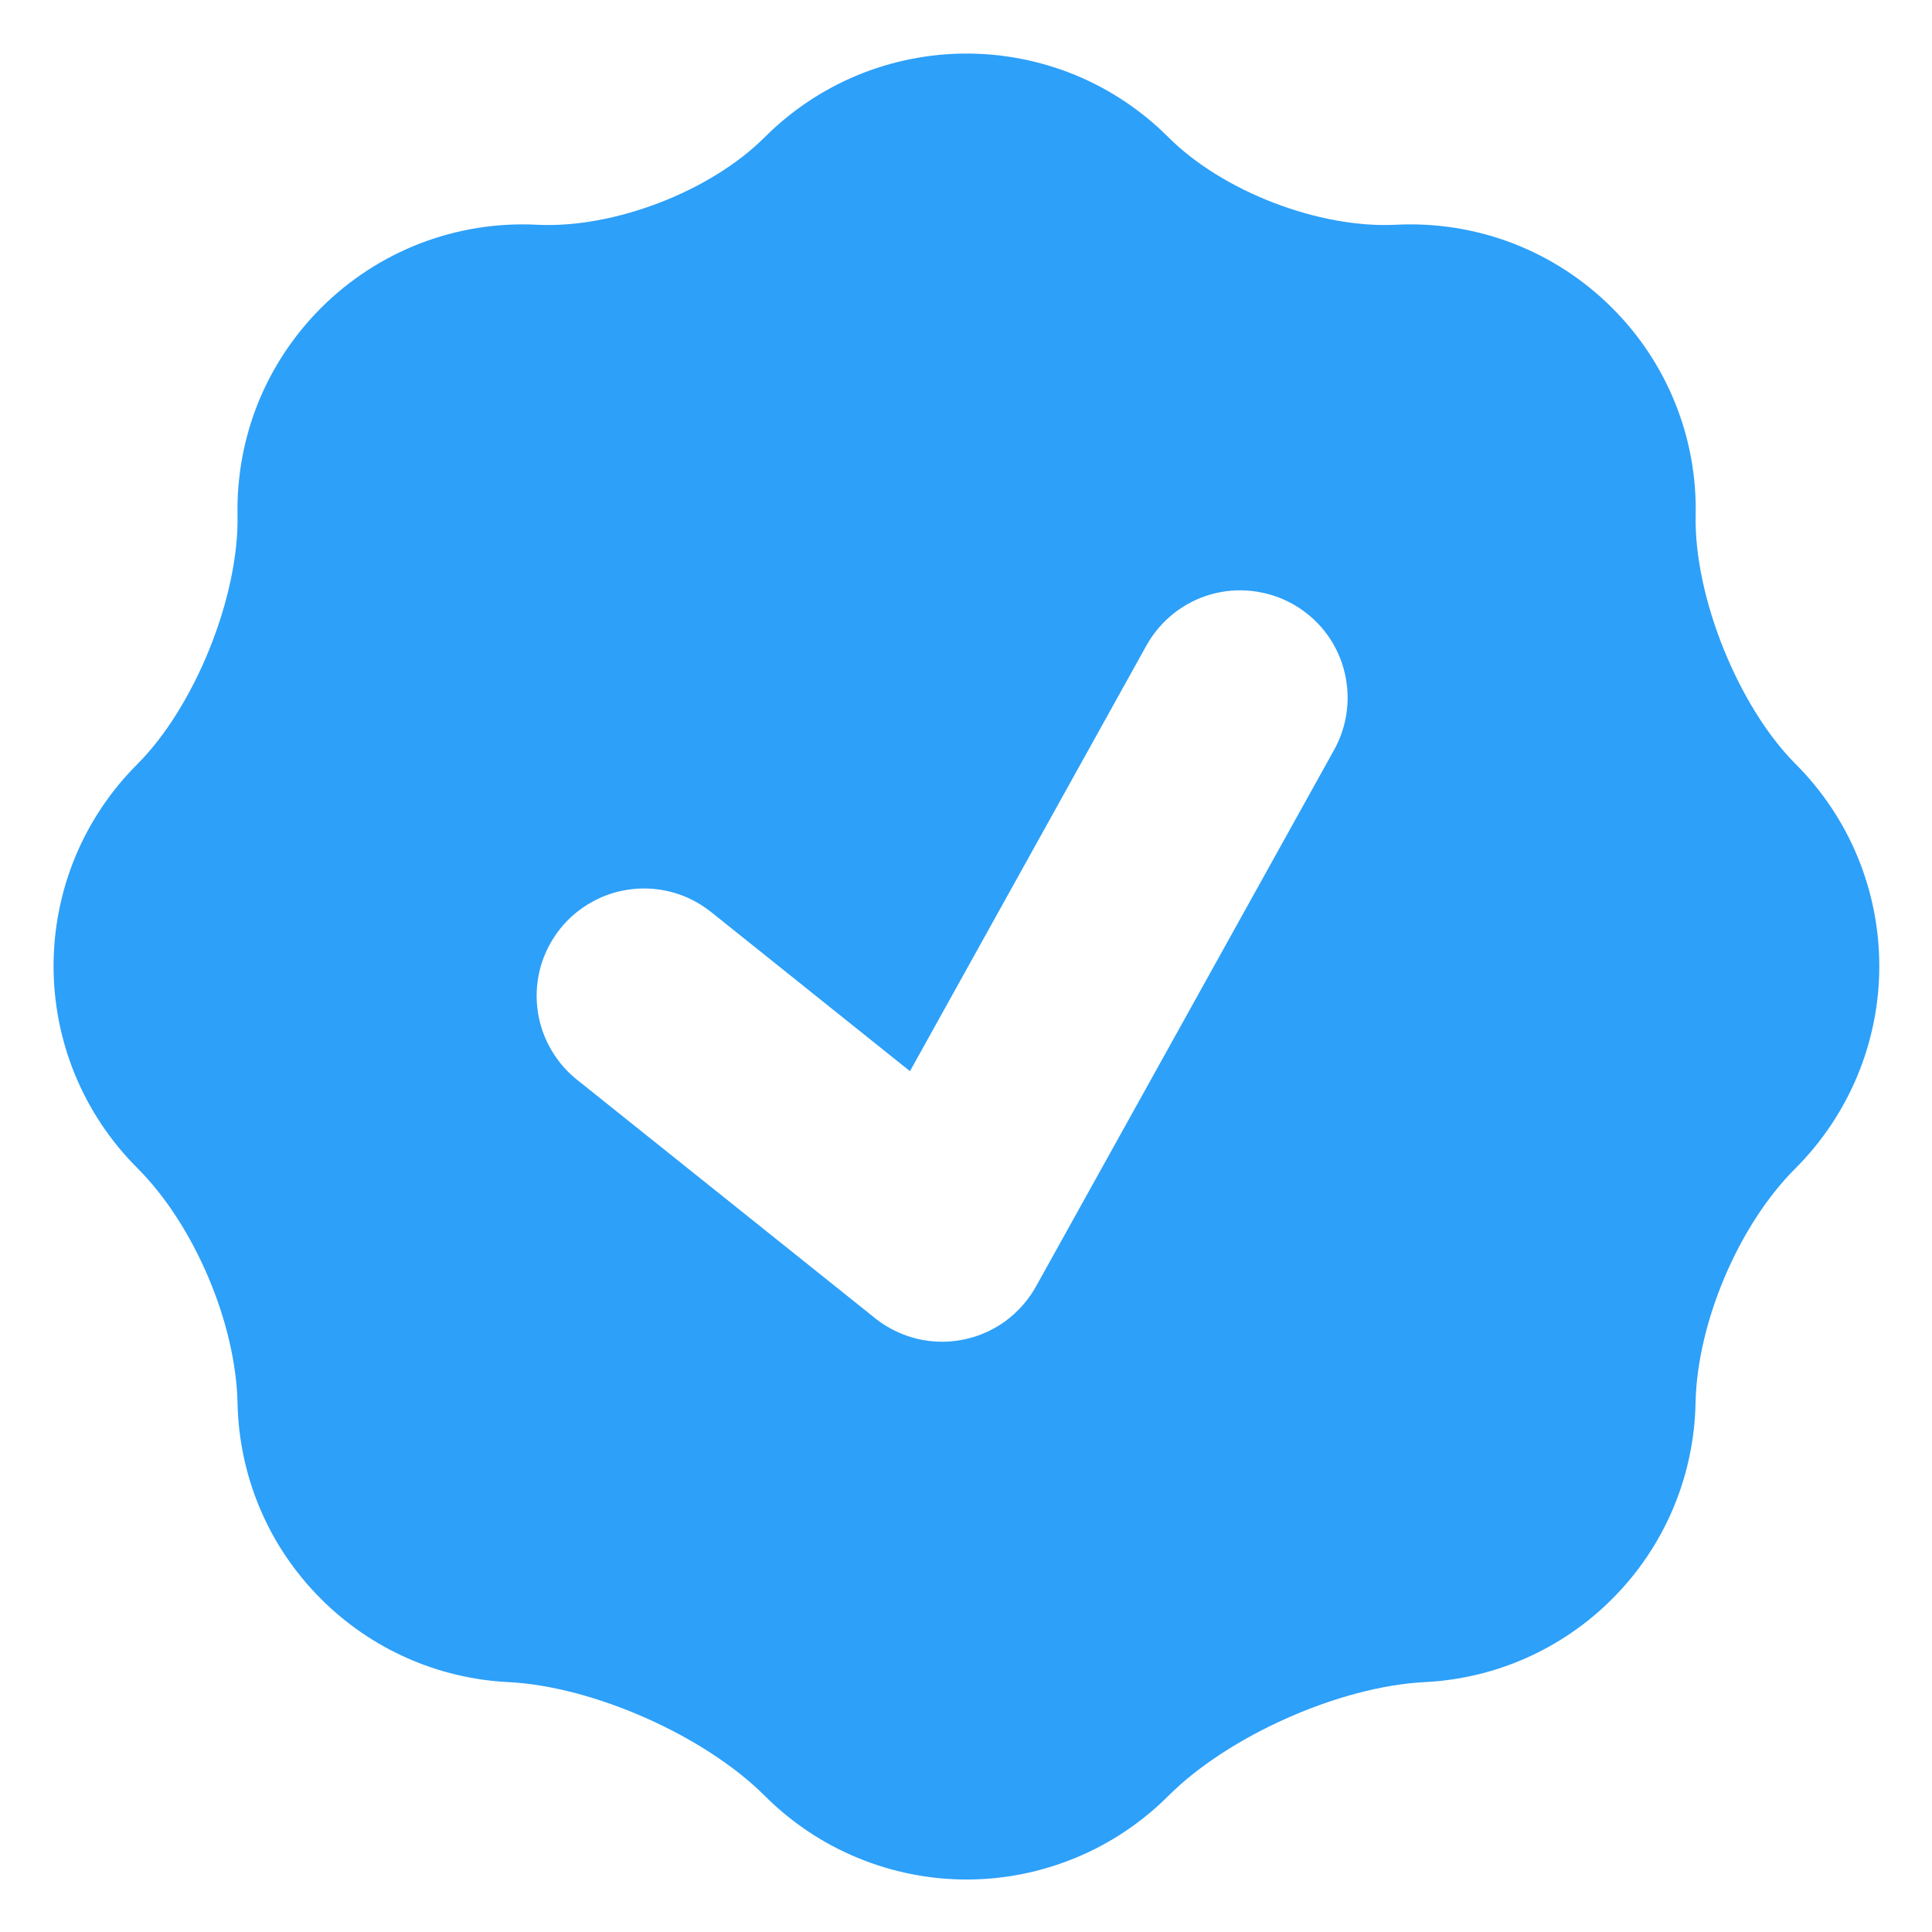 <svg width="18" height="18" viewBox="0 0 18 18" fill="none" xmlns="http://www.w3.org/2000/svg">
<path fill-rule="evenodd" clip-rule="evenodd" d="M2.213 4.8C2.228 5.559 1.815 6.585 1.278 7.121C1.031 7.368 0.835 7.661 0.701 7.983C0.568 8.306 0.499 8.652 0.499 9.001C0.499 9.35 0.568 9.696 0.701 10.018C0.835 10.341 1.031 10.634 1.278 10.881C1.808 11.409 2.198 12.325 2.213 13.073C2.227 13.735 2.486 14.393 2.991 14.897C3.457 15.364 4.08 15.64 4.739 15.672C5.53 15.712 6.566 16.172 7.126 16.732C7.373 16.979 7.666 17.175 7.988 17.308C8.311 17.442 8.656 17.511 9.006 17.511C9.355 17.511 9.7 17.442 10.023 17.308C10.345 17.175 10.638 16.979 10.885 16.732C11.445 16.172 12.481 15.712 13.272 15.672C13.931 15.64 14.554 15.364 15.02 14.897C15.506 14.412 15.784 13.757 15.797 13.071C15.812 12.325 16.197 11.415 16.726 10.887C17.226 10.388 17.508 9.711 17.509 9.005C17.51 8.299 17.231 7.621 16.732 7.121C16.196 6.586 15.782 5.559 15.798 4.801C15.806 4.443 15.741 4.087 15.607 3.755C15.473 3.423 15.274 3.122 15.02 2.869C14.757 2.606 14.442 2.401 14.095 2.267C13.748 2.134 13.377 2.075 13.005 2.094C12.291 2.13 11.39 1.784 10.885 1.278C10.638 1.031 10.345 0.835 10.023 0.701C9.7 0.568 9.354 0.499 9.005 0.499C8.656 0.499 8.31 0.568 7.988 0.701C7.665 0.835 7.372 1.031 7.125 1.278C6.621 1.783 5.719 2.13 5.005 2.094C4.634 2.075 4.263 2.134 3.916 2.267C3.569 2.401 3.254 2.606 2.991 2.869C2.738 3.122 2.538 3.423 2.404 3.755C2.271 4.087 2.206 4.442 2.213 4.8ZM12.041 5.626C12.156 5.69 12.257 5.775 12.339 5.878C12.421 5.981 12.481 6.099 12.517 6.225C12.553 6.352 12.564 6.484 12.549 6.614C12.534 6.745 12.494 6.871 12.43 6.986L9.662 11.968C9.59 12.103 9.488 12.22 9.364 12.311C9.183 12.441 8.964 12.508 8.741 12.5C8.518 12.492 8.305 12.409 8.134 12.266L5.375 10.059C5.272 9.977 5.187 9.875 5.124 9.76C5.06 9.645 5.02 9.519 5.006 9.388C4.991 9.258 5.003 9.126 5.039 8.999C5.076 8.873 5.137 8.756 5.219 8.653C5.301 8.55 5.403 8.465 5.518 8.402C5.633 8.338 5.759 8.298 5.89 8.284C6.02 8.269 6.152 8.281 6.279 8.317C6.405 8.354 6.522 8.415 6.625 8.497L8.478 9.98L10.681 6.014C10.745 5.899 10.831 5.798 10.934 5.716C11.036 5.635 11.154 5.574 11.281 5.538C11.407 5.502 11.539 5.491 11.67 5.507C11.8 5.522 11.926 5.562 12.041 5.626Z" fill="#2DA0F9"/>
</svg>
